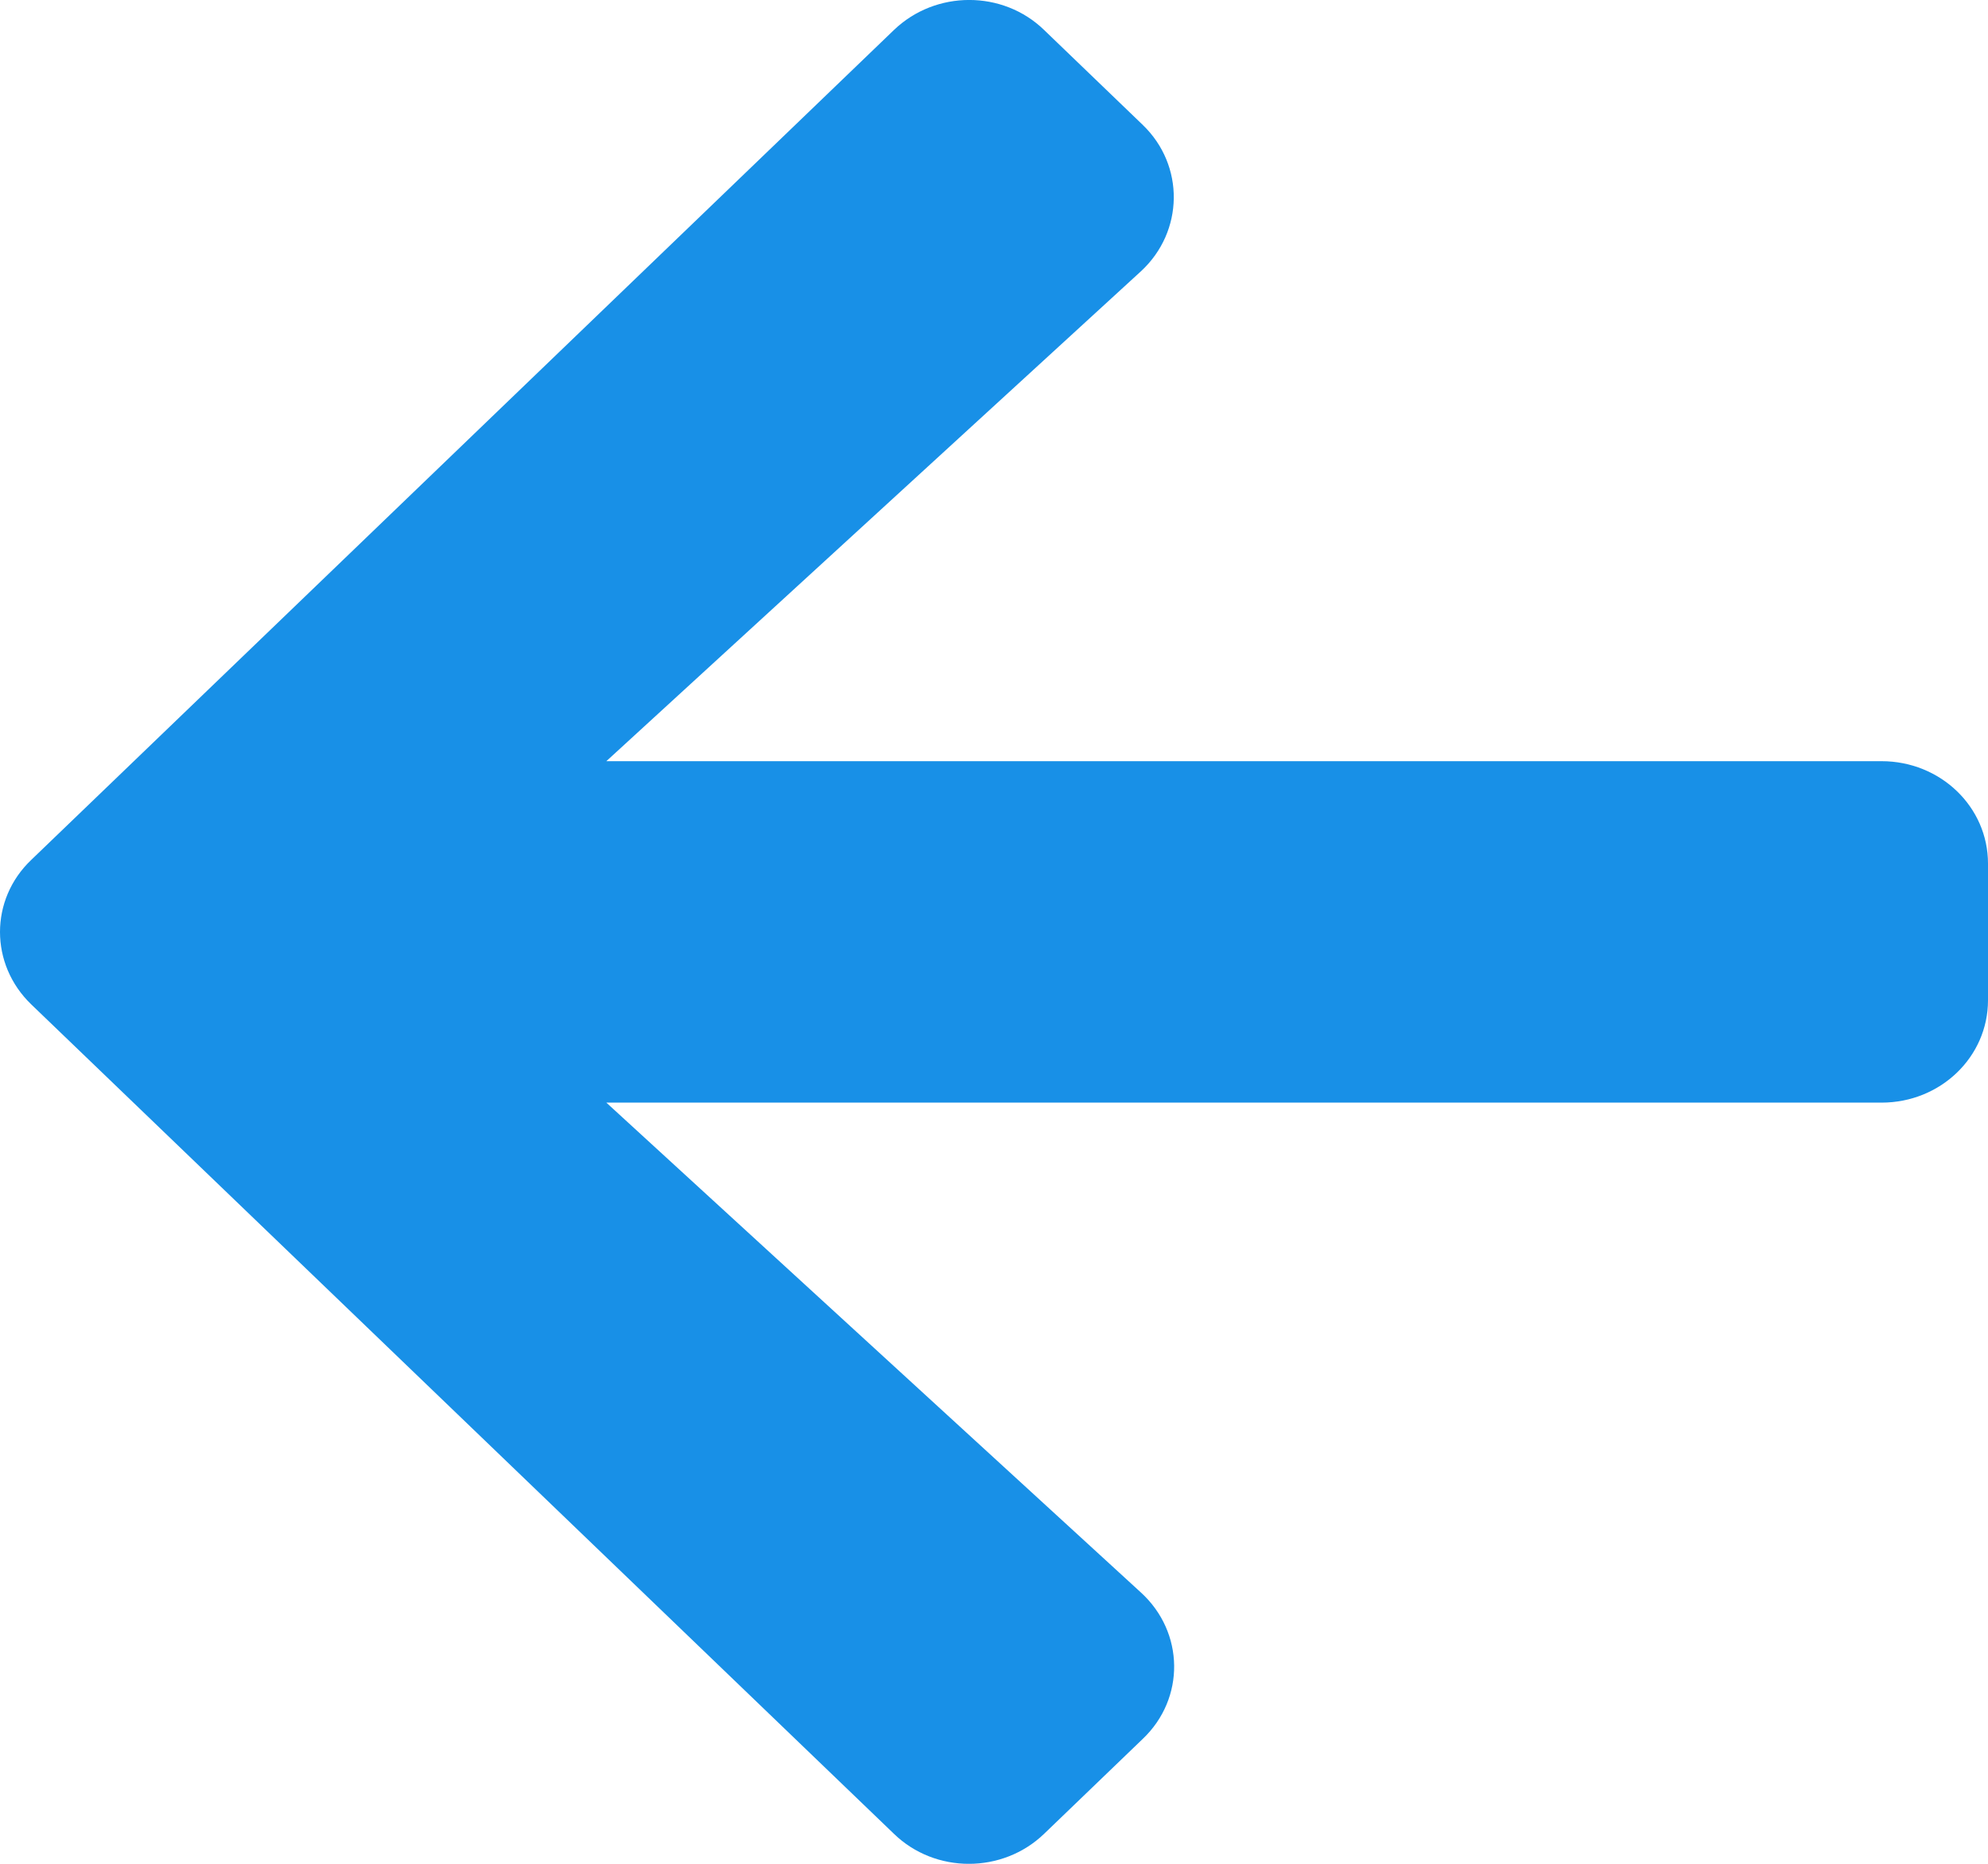 <svg width="16" height="15" viewBox="0 0 16 15" fill="none" xmlns="http://www.w3.org/2000/svg">
<path d="M9.197 13.995L8.404 14.758C8.069 15.081 7.526 15.081 7.194 14.758L0.252 8.084C-0.084 7.761 -0.084 7.239 0.252 6.92L7.194 0.242C7.53 -0.081 8.072 -0.081 8.404 0.242L9.197 1.005C9.536 1.331 9.529 1.863 9.183 2.183L4.88 6.126H15.143C15.618 6.126 16 6.494 16 6.95V8.05C16 8.506 15.618 8.874 15.143 8.874H4.88L9.183 12.817C9.533 13.137 9.54 13.669 9.197 13.995Z" fill="#1890E7"/>
</svg>
